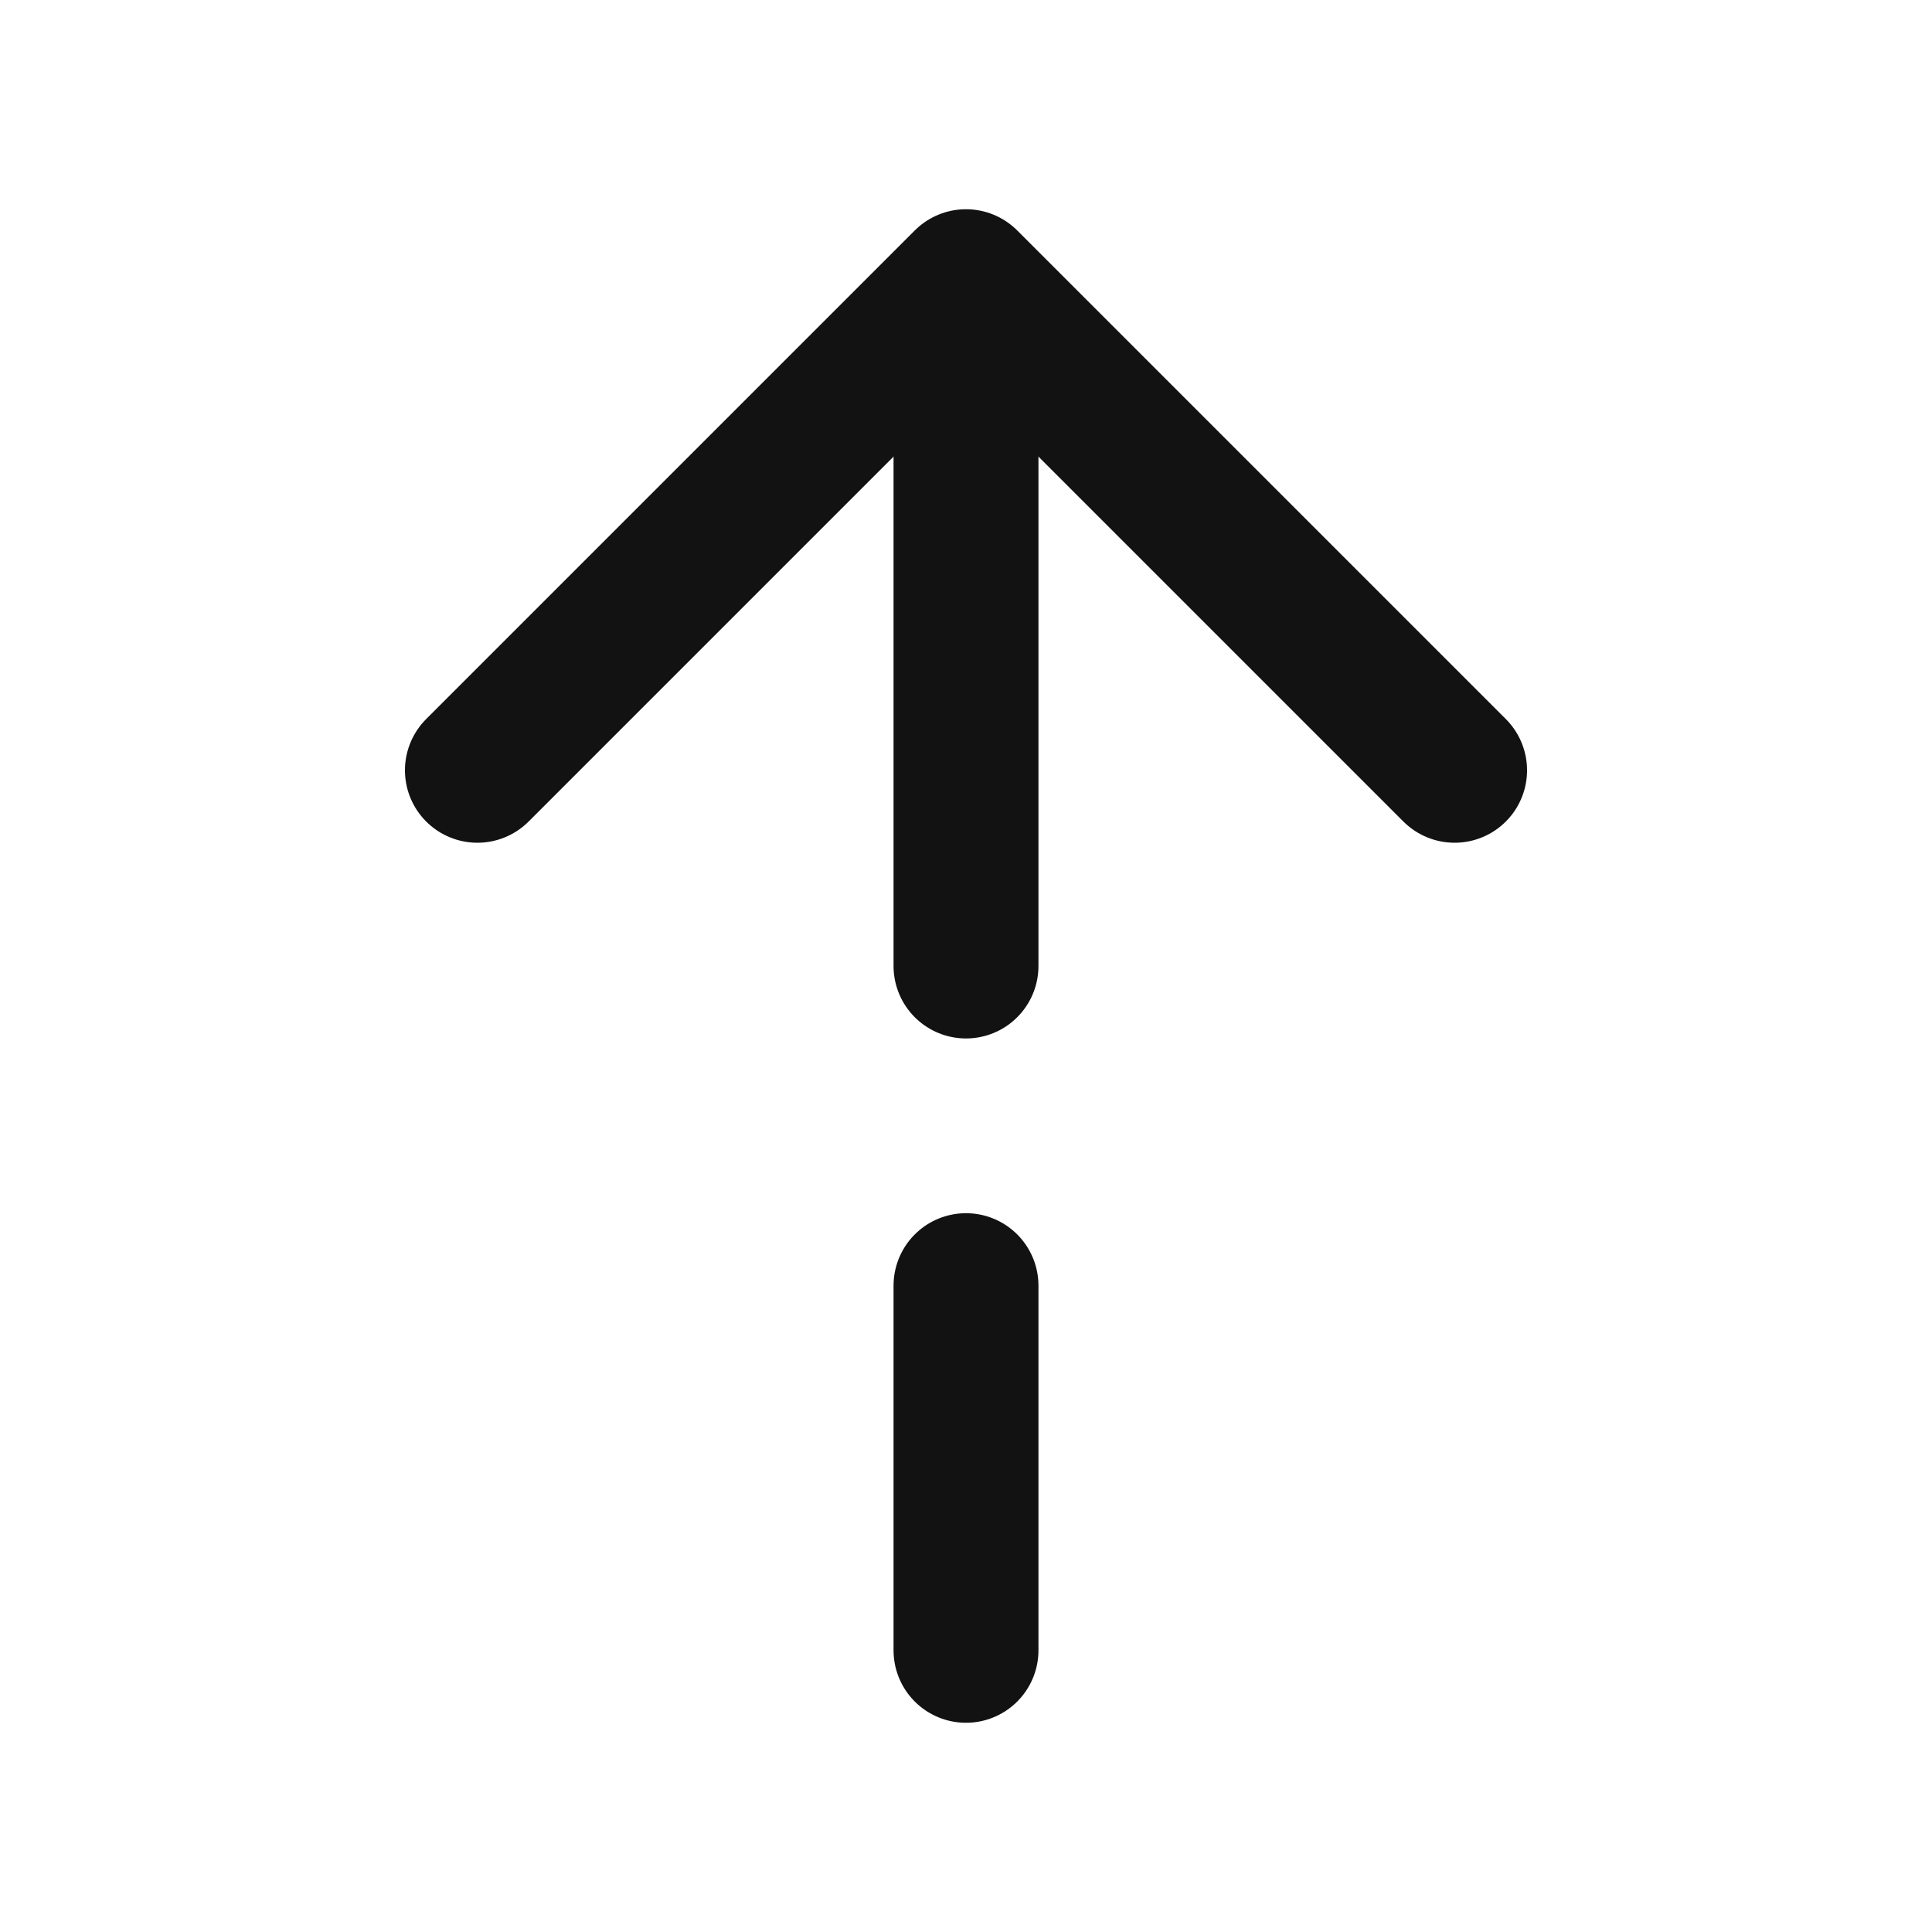 <svg width="20" height="20" viewBox="0 0 20 20" fill="none" xmlns="http://www.w3.org/2000/svg">
<path d="M15.058 7.974L10 2.916L4.942 7.974" stroke="#121212" stroke-width="1.5" stroke-miterlimit="10" stroke-linecap="round" stroke-linejoin="round"/>
<path d="M10 10V3.059" stroke="#121212" stroke-width="1.5" stroke-miterlimit="10" stroke-linecap="round" stroke-linejoin="round"/>
<path d="M10 17.084V13.309" stroke="#121212" stroke-width="1.5" stroke-miterlimit="10" stroke-linecap="round" stroke-linejoin="round"/>
</svg>
